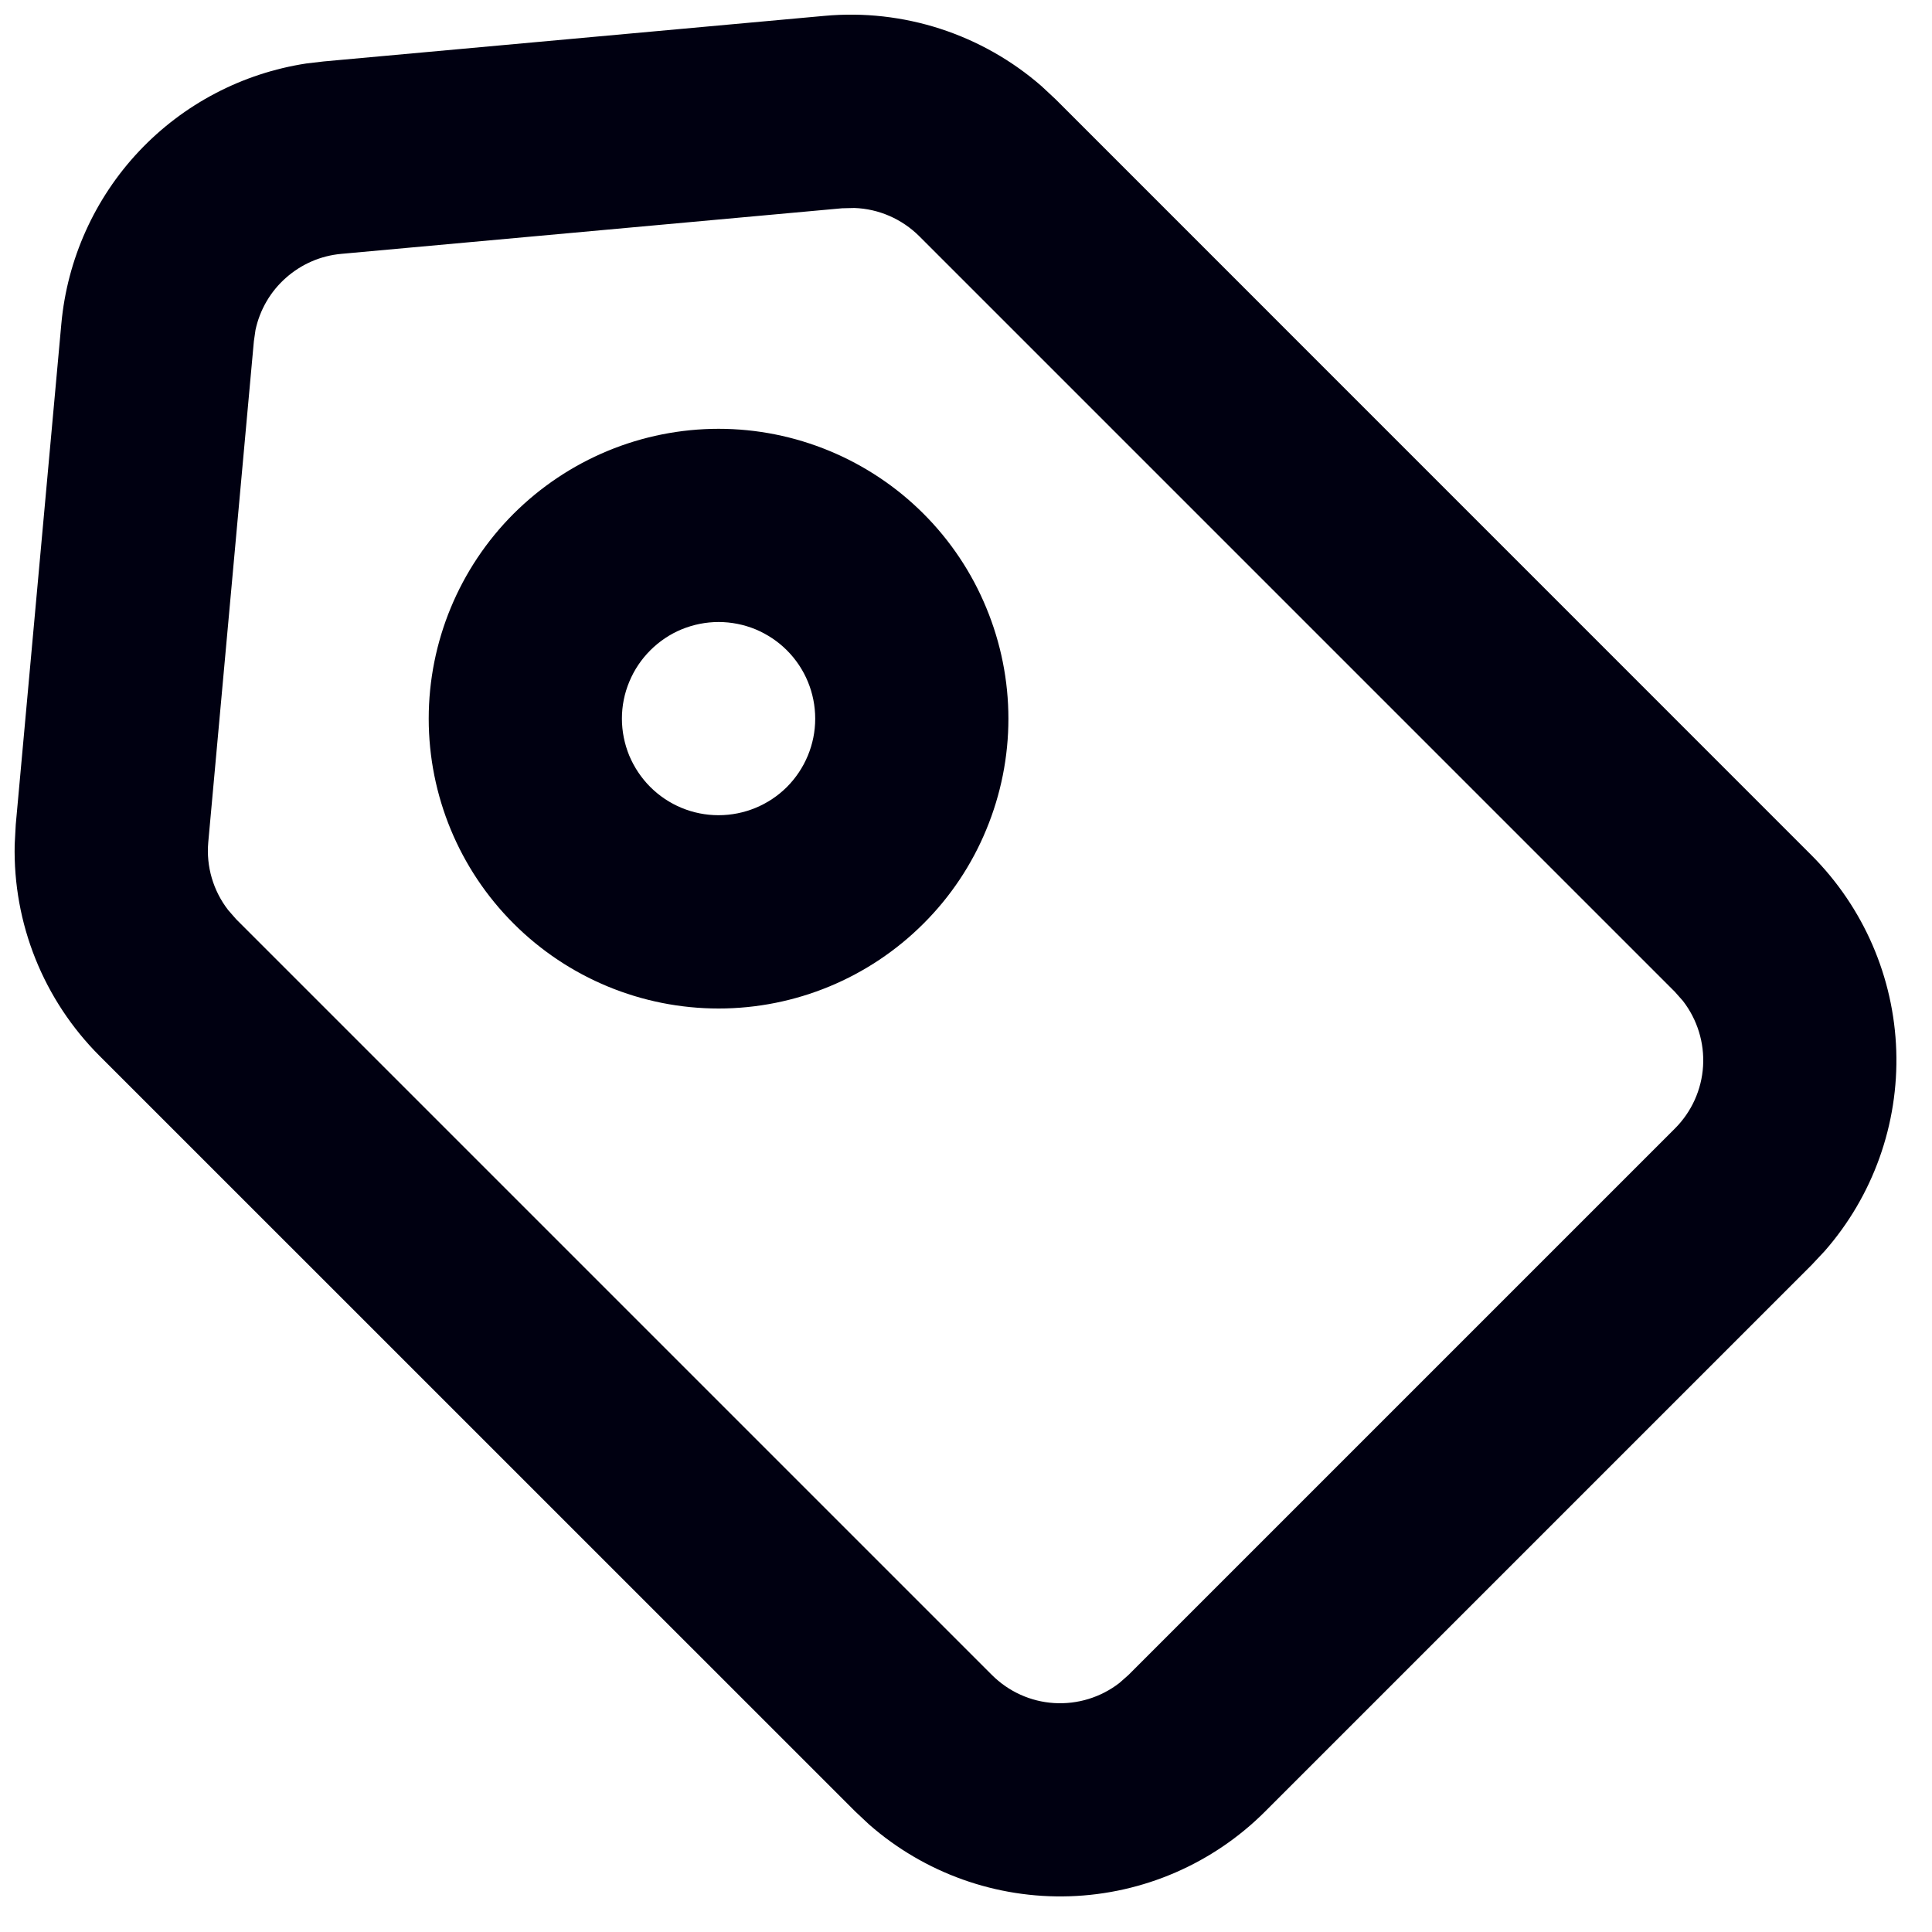 <svg width="25" height="25" viewBox="0 0 20 20" fill="none" xmlns="http://www.w3.org/2000/svg">
<path fill-rule="evenodd" clip-rule="evenodd" d="M8.537 0.164C8.941 0.127 9.348 0.173 9.734 0.298C10.119 0.423 10.476 0.625 10.781 0.891L10.931 1.031L18.753 8.854C19.291 9.393 19.605 10.116 19.63 10.877C19.655 11.637 19.39 12.38 18.888 12.952L18.753 13.096L13.096 18.753C12.558 19.291 11.835 19.605 11.074 19.63C10.313 19.655 9.571 19.39 8.998 18.888L8.854 18.753L1.03 10.93C0.744 10.644 0.518 10.302 0.367 9.926C0.216 9.55 0.143 9.147 0.152 8.742L0.163 8.537L0.635 3.352C0.696 2.684 0.979 2.055 1.438 1.567C1.898 1.078 2.509 0.758 3.172 0.657L3.351 0.636L8.537 0.164ZM8.845 2.153L8.718 2.156L3.533 2.628C3.32 2.647 3.12 2.734 2.96 2.876C2.8 3.017 2.69 3.206 2.645 3.415L2.628 3.533L2.156 8.718C2.133 8.97 2.207 9.221 2.362 9.421L2.445 9.516L10.268 17.339C10.44 17.511 10.669 17.615 10.912 17.63C11.155 17.645 11.396 17.571 11.588 17.422L11.682 17.339L17.339 11.682C17.511 11.51 17.615 11.281 17.63 11.038C17.645 10.795 17.571 10.555 17.422 10.362L17.339 10.268L9.516 2.445C9.337 2.267 9.098 2.162 8.845 2.153ZM5.317 5.318C5.596 5.04 5.926 4.819 6.29 4.668C6.654 4.517 7.045 4.439 7.439 4.439C7.833 4.439 8.223 4.517 8.587 4.668C8.951 4.819 9.282 5.04 9.56 5.318C9.839 5.597 10.06 5.928 10.21 6.292C10.361 6.656 10.439 7.046 10.439 7.44C10.439 7.834 10.361 8.224 10.21 8.588C10.06 8.952 9.839 9.283 9.56 9.561C8.997 10.124 8.234 10.44 7.439 10.44C6.643 10.44 5.88 10.124 5.317 9.561C4.754 8.999 4.438 8.235 4.438 7.44C4.438 6.644 4.754 5.881 5.317 5.318ZM8.146 6.732C8.053 6.639 7.943 6.566 7.822 6.515C7.7 6.465 7.57 6.439 7.439 6.439C7.308 6.439 7.178 6.465 7.056 6.515C6.935 6.565 6.825 6.639 6.732 6.732C6.639 6.825 6.565 6.935 6.515 7.056C6.464 7.177 6.438 7.307 6.438 7.439C6.438 7.57 6.464 7.7 6.514 7.822C6.565 7.943 6.638 8.053 6.731 8.146C6.919 8.334 7.173 8.439 7.438 8.439C7.704 8.439 7.958 8.334 8.146 8.147C8.333 7.959 8.439 7.705 8.439 7.44C8.439 7.174 8.334 6.92 8.146 6.732Z" fill="#001"/>
</svg>
